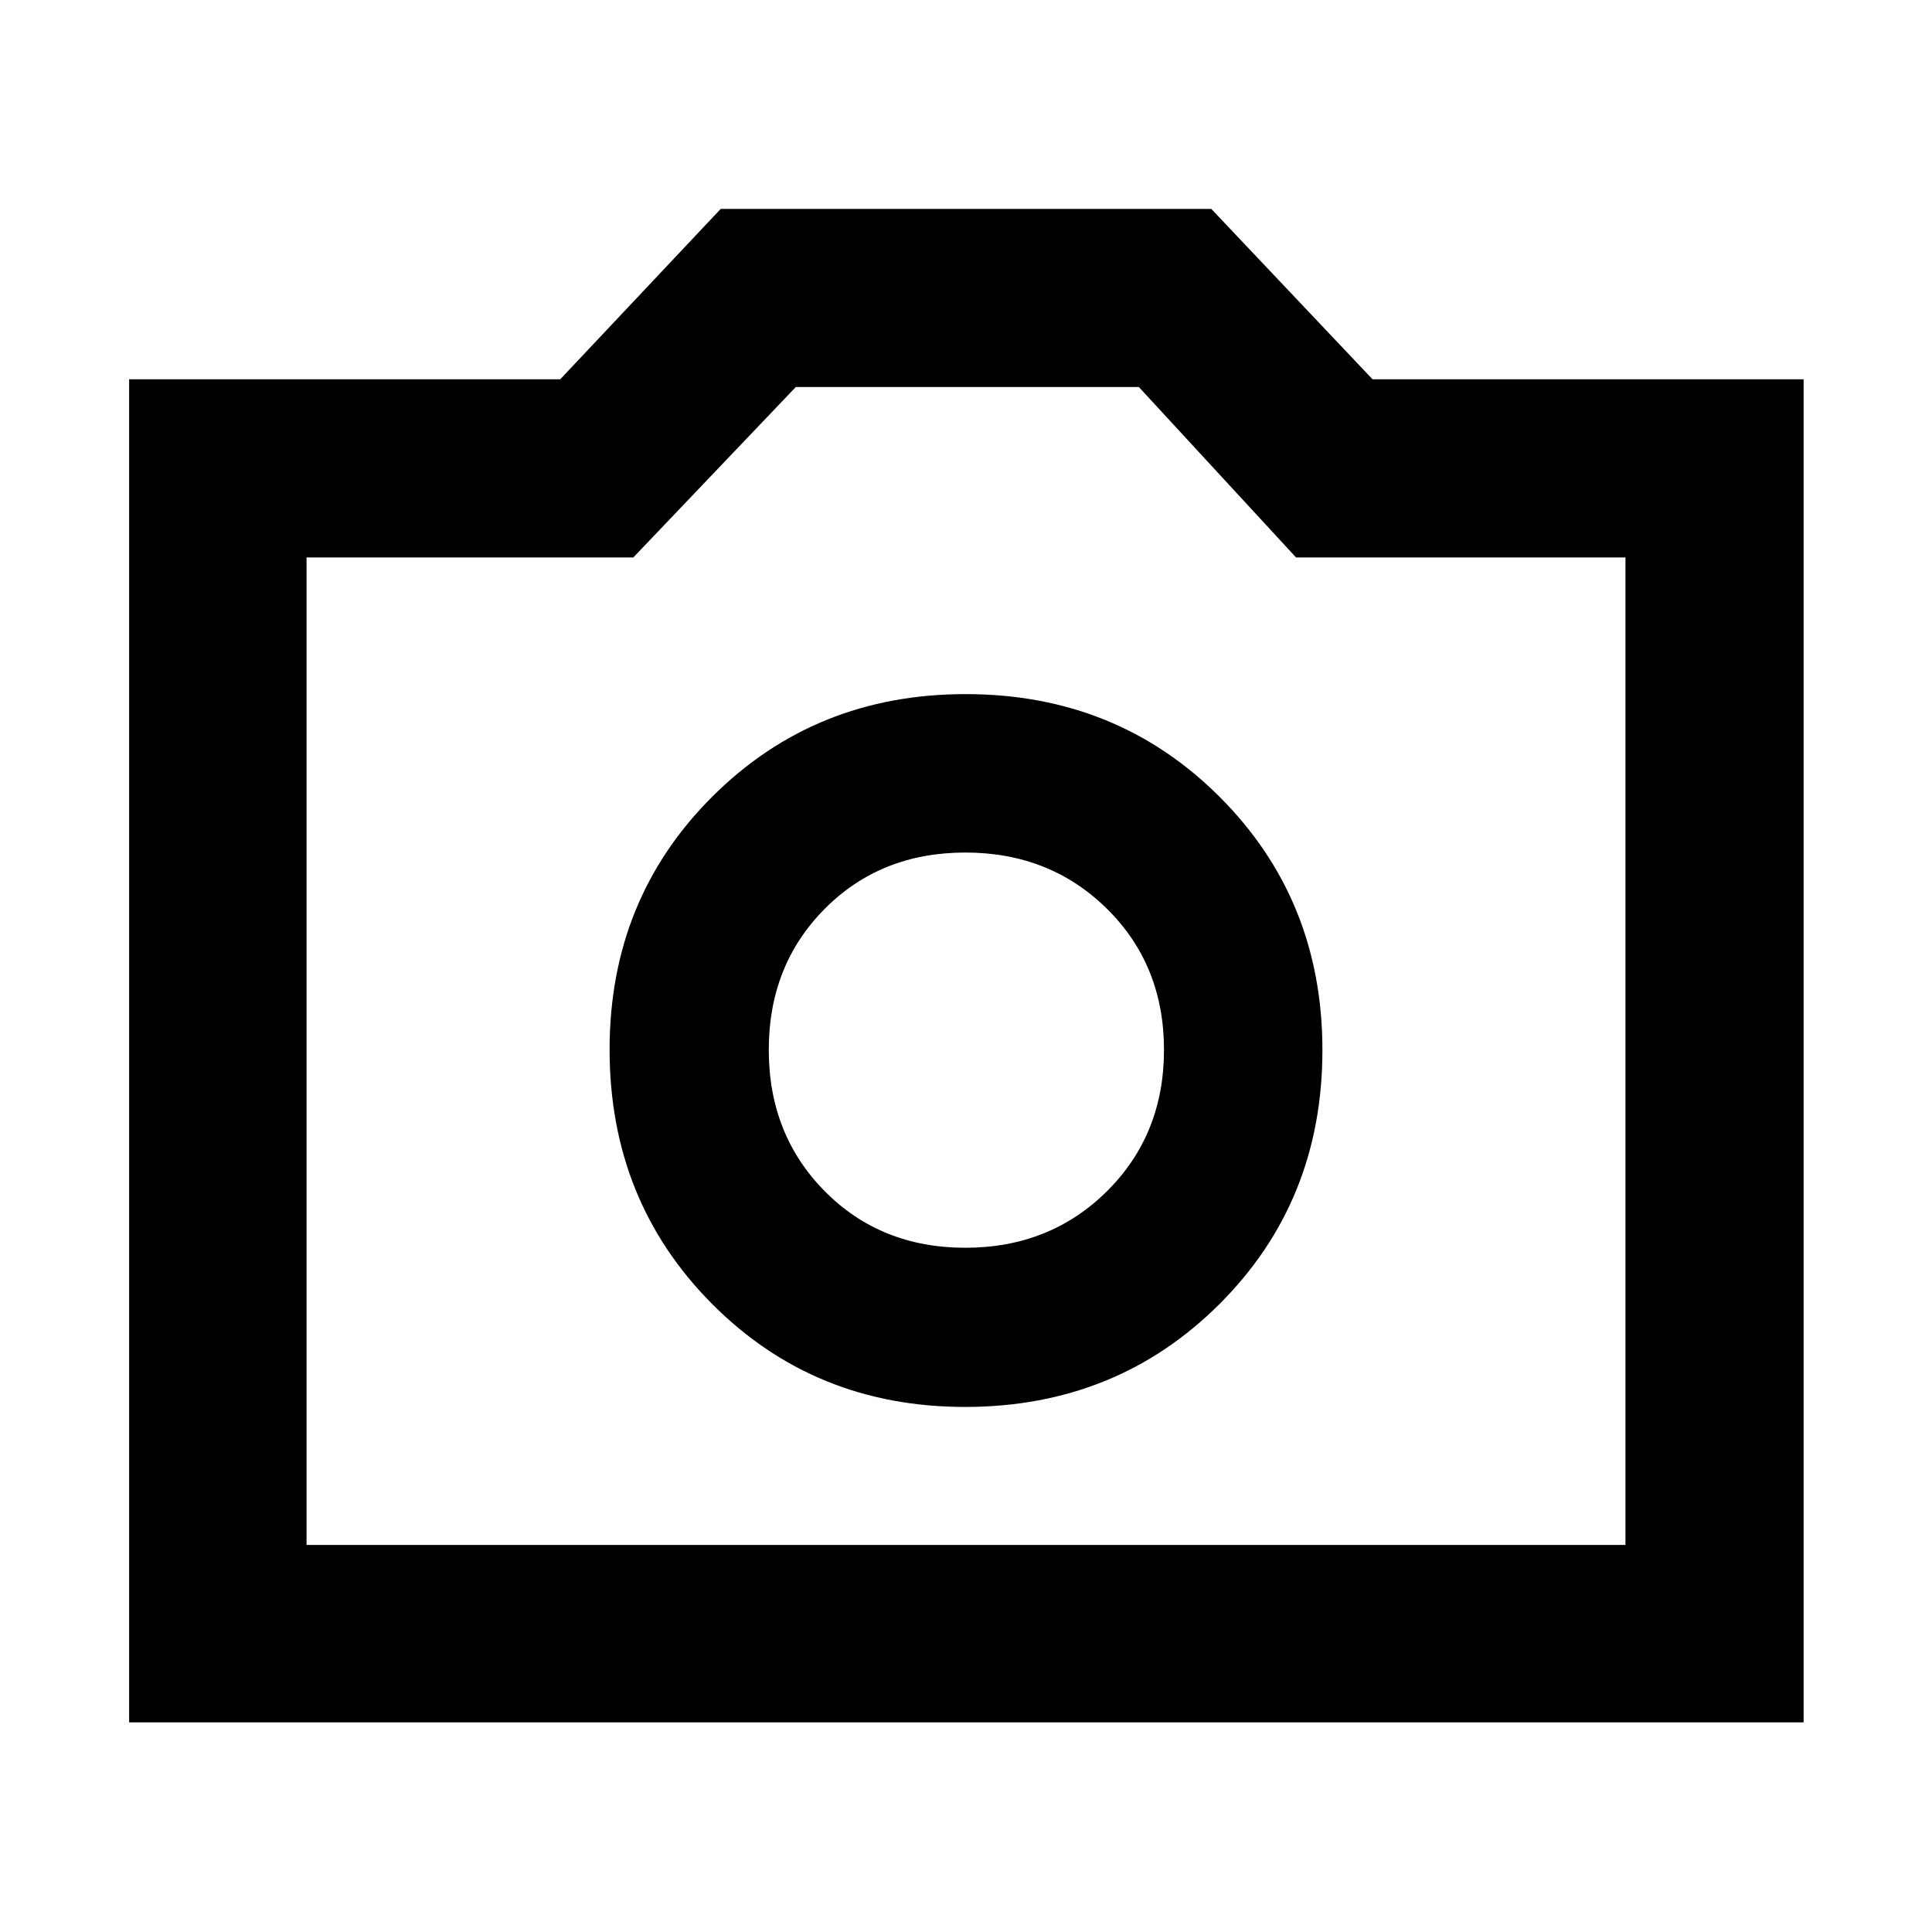 <svg xmlns="http://www.w3.org/2000/svg" height="40" viewBox="0 -960 960 960" width="40"><path d="M479.53-260.9q75.17 0 126.37-51.07t51.2-126.23q0-74.79-51.07-125.84-51.07-51.06-126.23-51.06-74.79 0-125.84 50.92-51.06 50.93-51.06 125.71 0 75.17 50.92 126.37 50.93 51.2 125.71 51.2Zm.14-79.1q-42.09 0-69.88-28.12Q382-396.25 382-438.33q0-42.09 27.79-70.07 27.79-27.98 69.88-27.98 42.08 0 70.4 27.98 28.31 27.98 28.31 70.07 0 42.08-28.31 70.21Q521.75-340 479.67-340ZM64.17-104.17v-667.37h214.21l79.74-84.66h243.76L682-771.54h214.2v667.37H64.17Zm88.15-88.15h655.36v-490.69H643.99l-78.09-84.67H395.42l-80.72 84.67H152.32v490.69ZM480-438Z"/></svg>